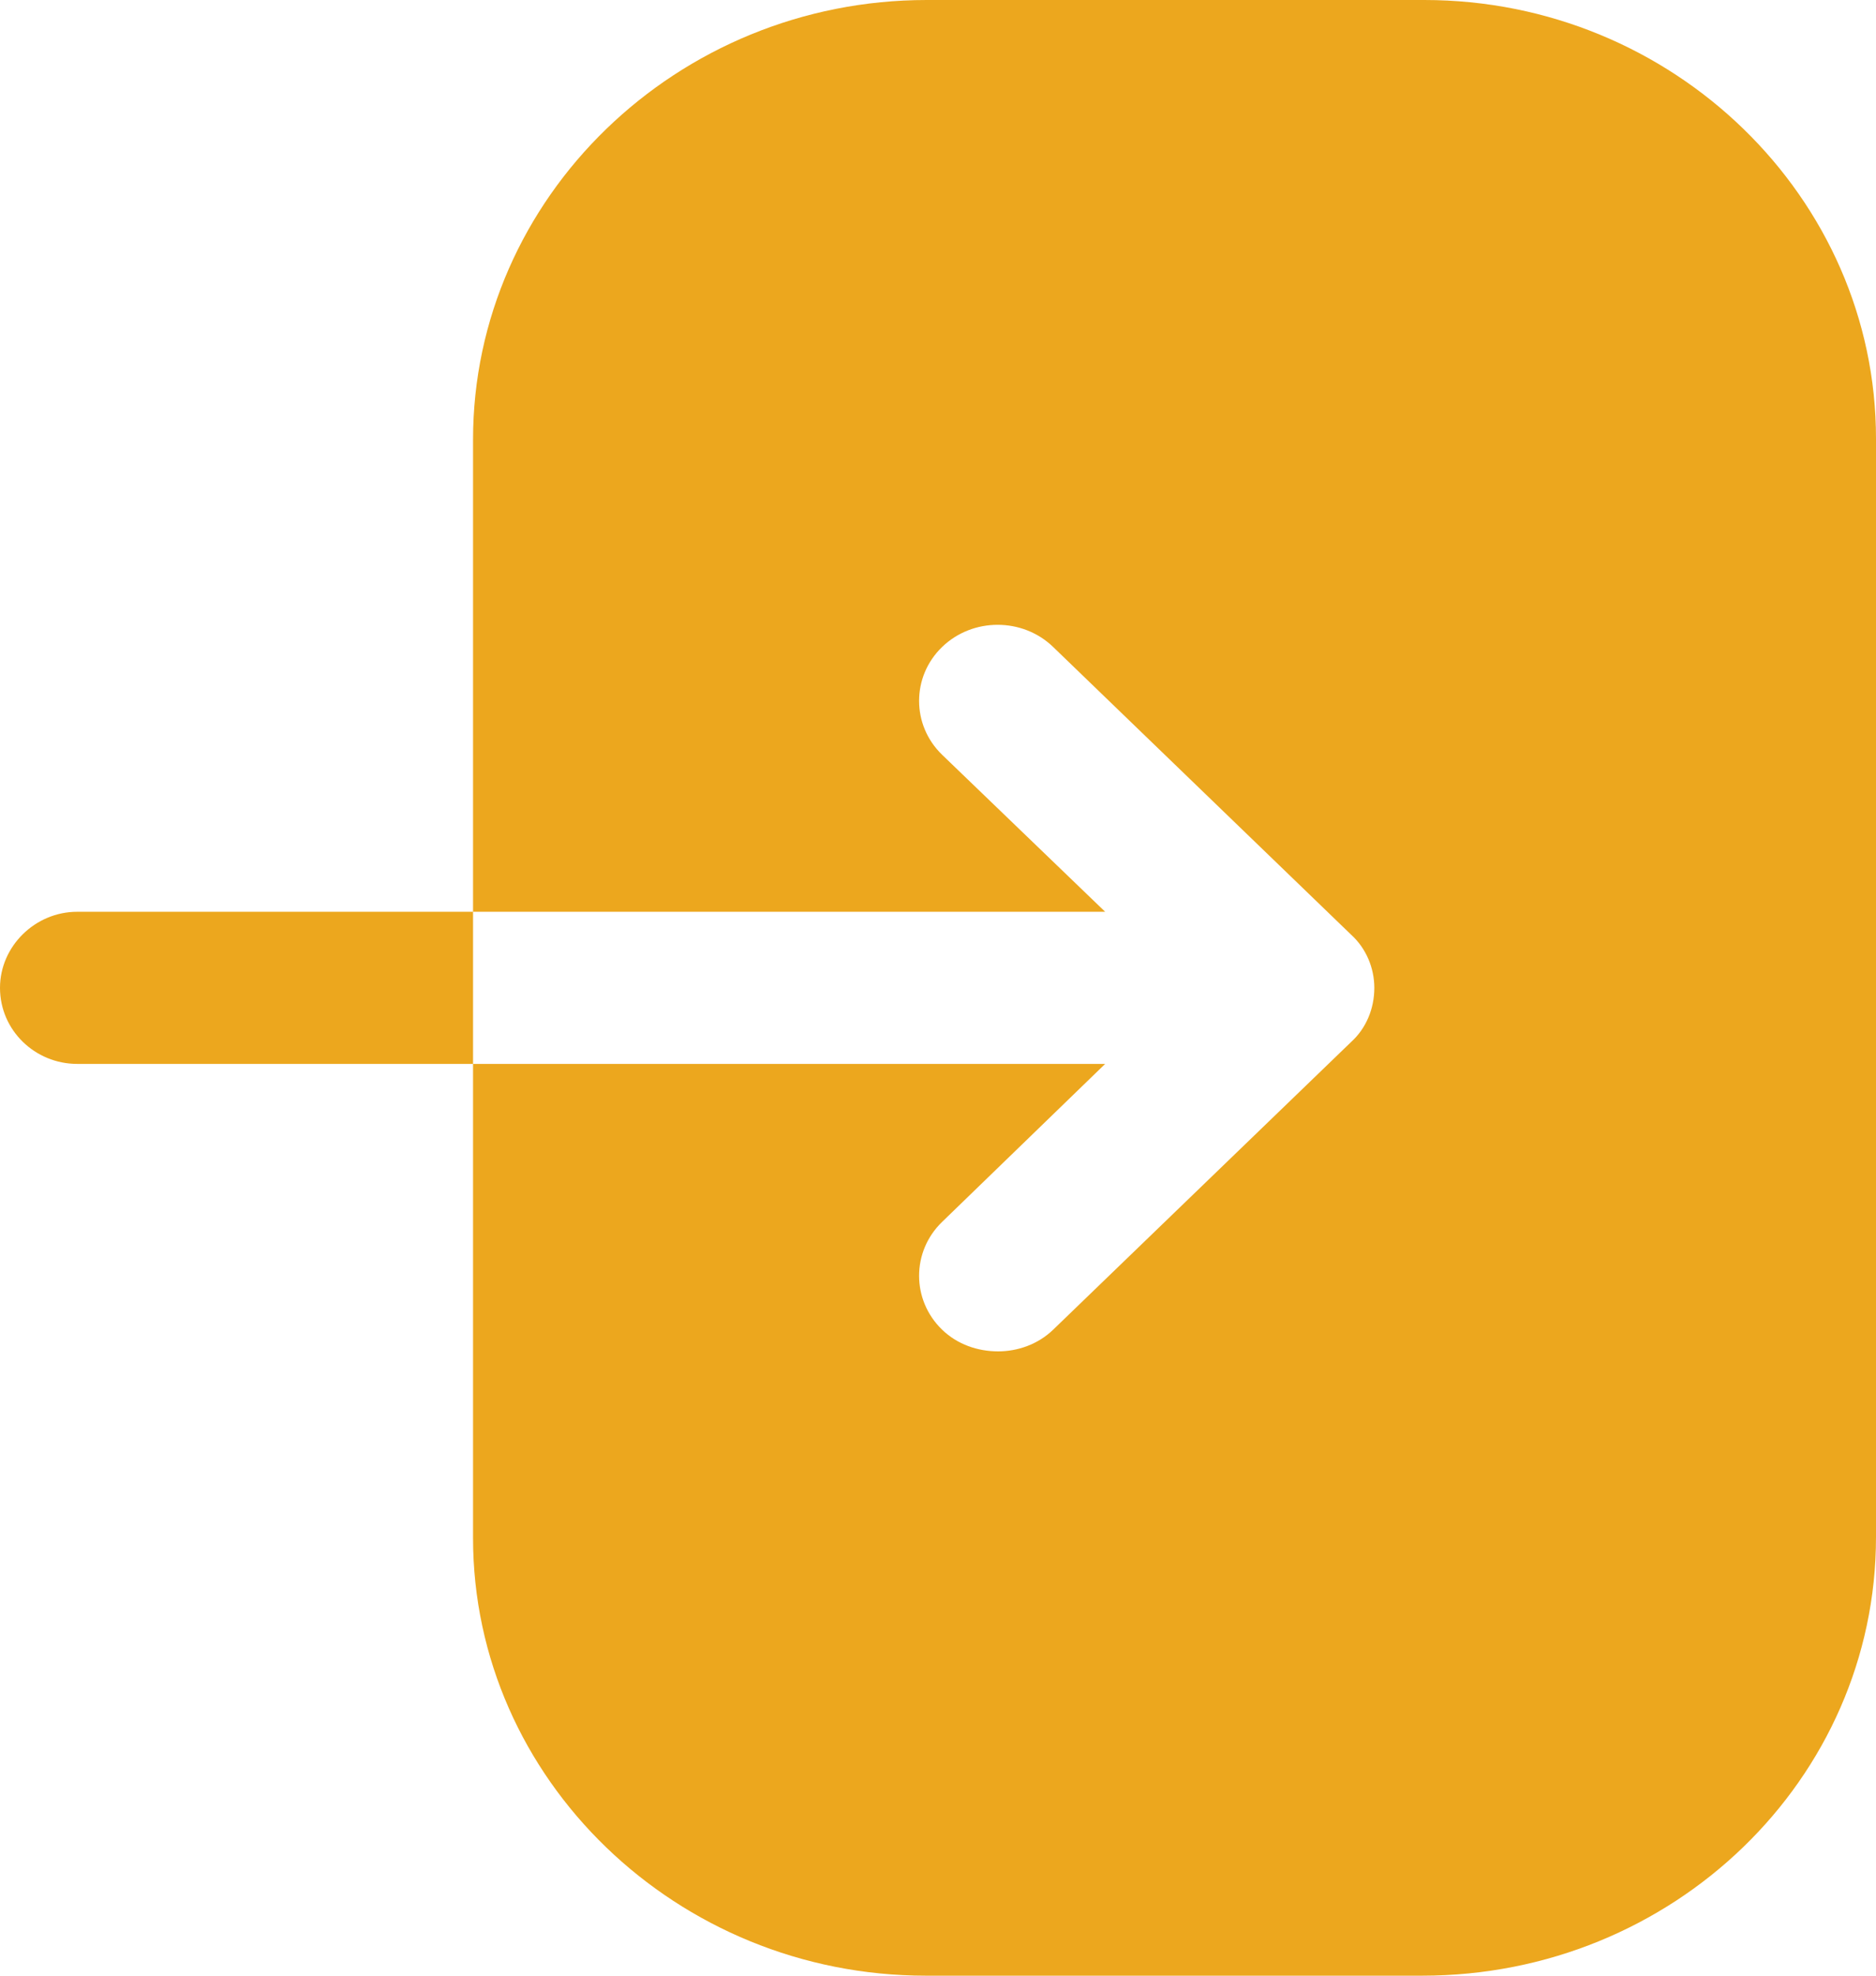 <svg width="19" height="20" viewBox="0 0 19 20" fill="none" xmlns="http://www.w3.org/2000/svg">
<path d="M4.791 10.77H0.782C0.355 10.77 0 10.43 0 10C0 9.58 0.355 9.23 0.782 9.23H4.791L4.791 4.45C4.791 2 6.856 0 9.386 0H14.425C16.945 0 19 2 19 4.44V15.56C19 18.01 16.945 20 14.405 20H9.376C6.856 20 4.791 18.01 4.791 15.57V10.77H11.193L9.541 12.37C9.231 12.67 9.231 13.16 9.541 13.46C9.696 13.61 9.902 13.68 10.109 13.68C10.305 13.68 10.512 13.61 10.667 13.46L13.682 10.55C13.837 10.41 13.919 10.21 13.919 10C13.919 9.8 13.837 9.6 13.682 9.46L10.667 6.55C10.357 6.25 9.851 6.25 9.541 6.55C9.231 6.85 9.231 7.34 9.541 7.64L11.193 9.23H4.791L4.791 10.77Z" fill="#ECA71E"/>
</svg>
